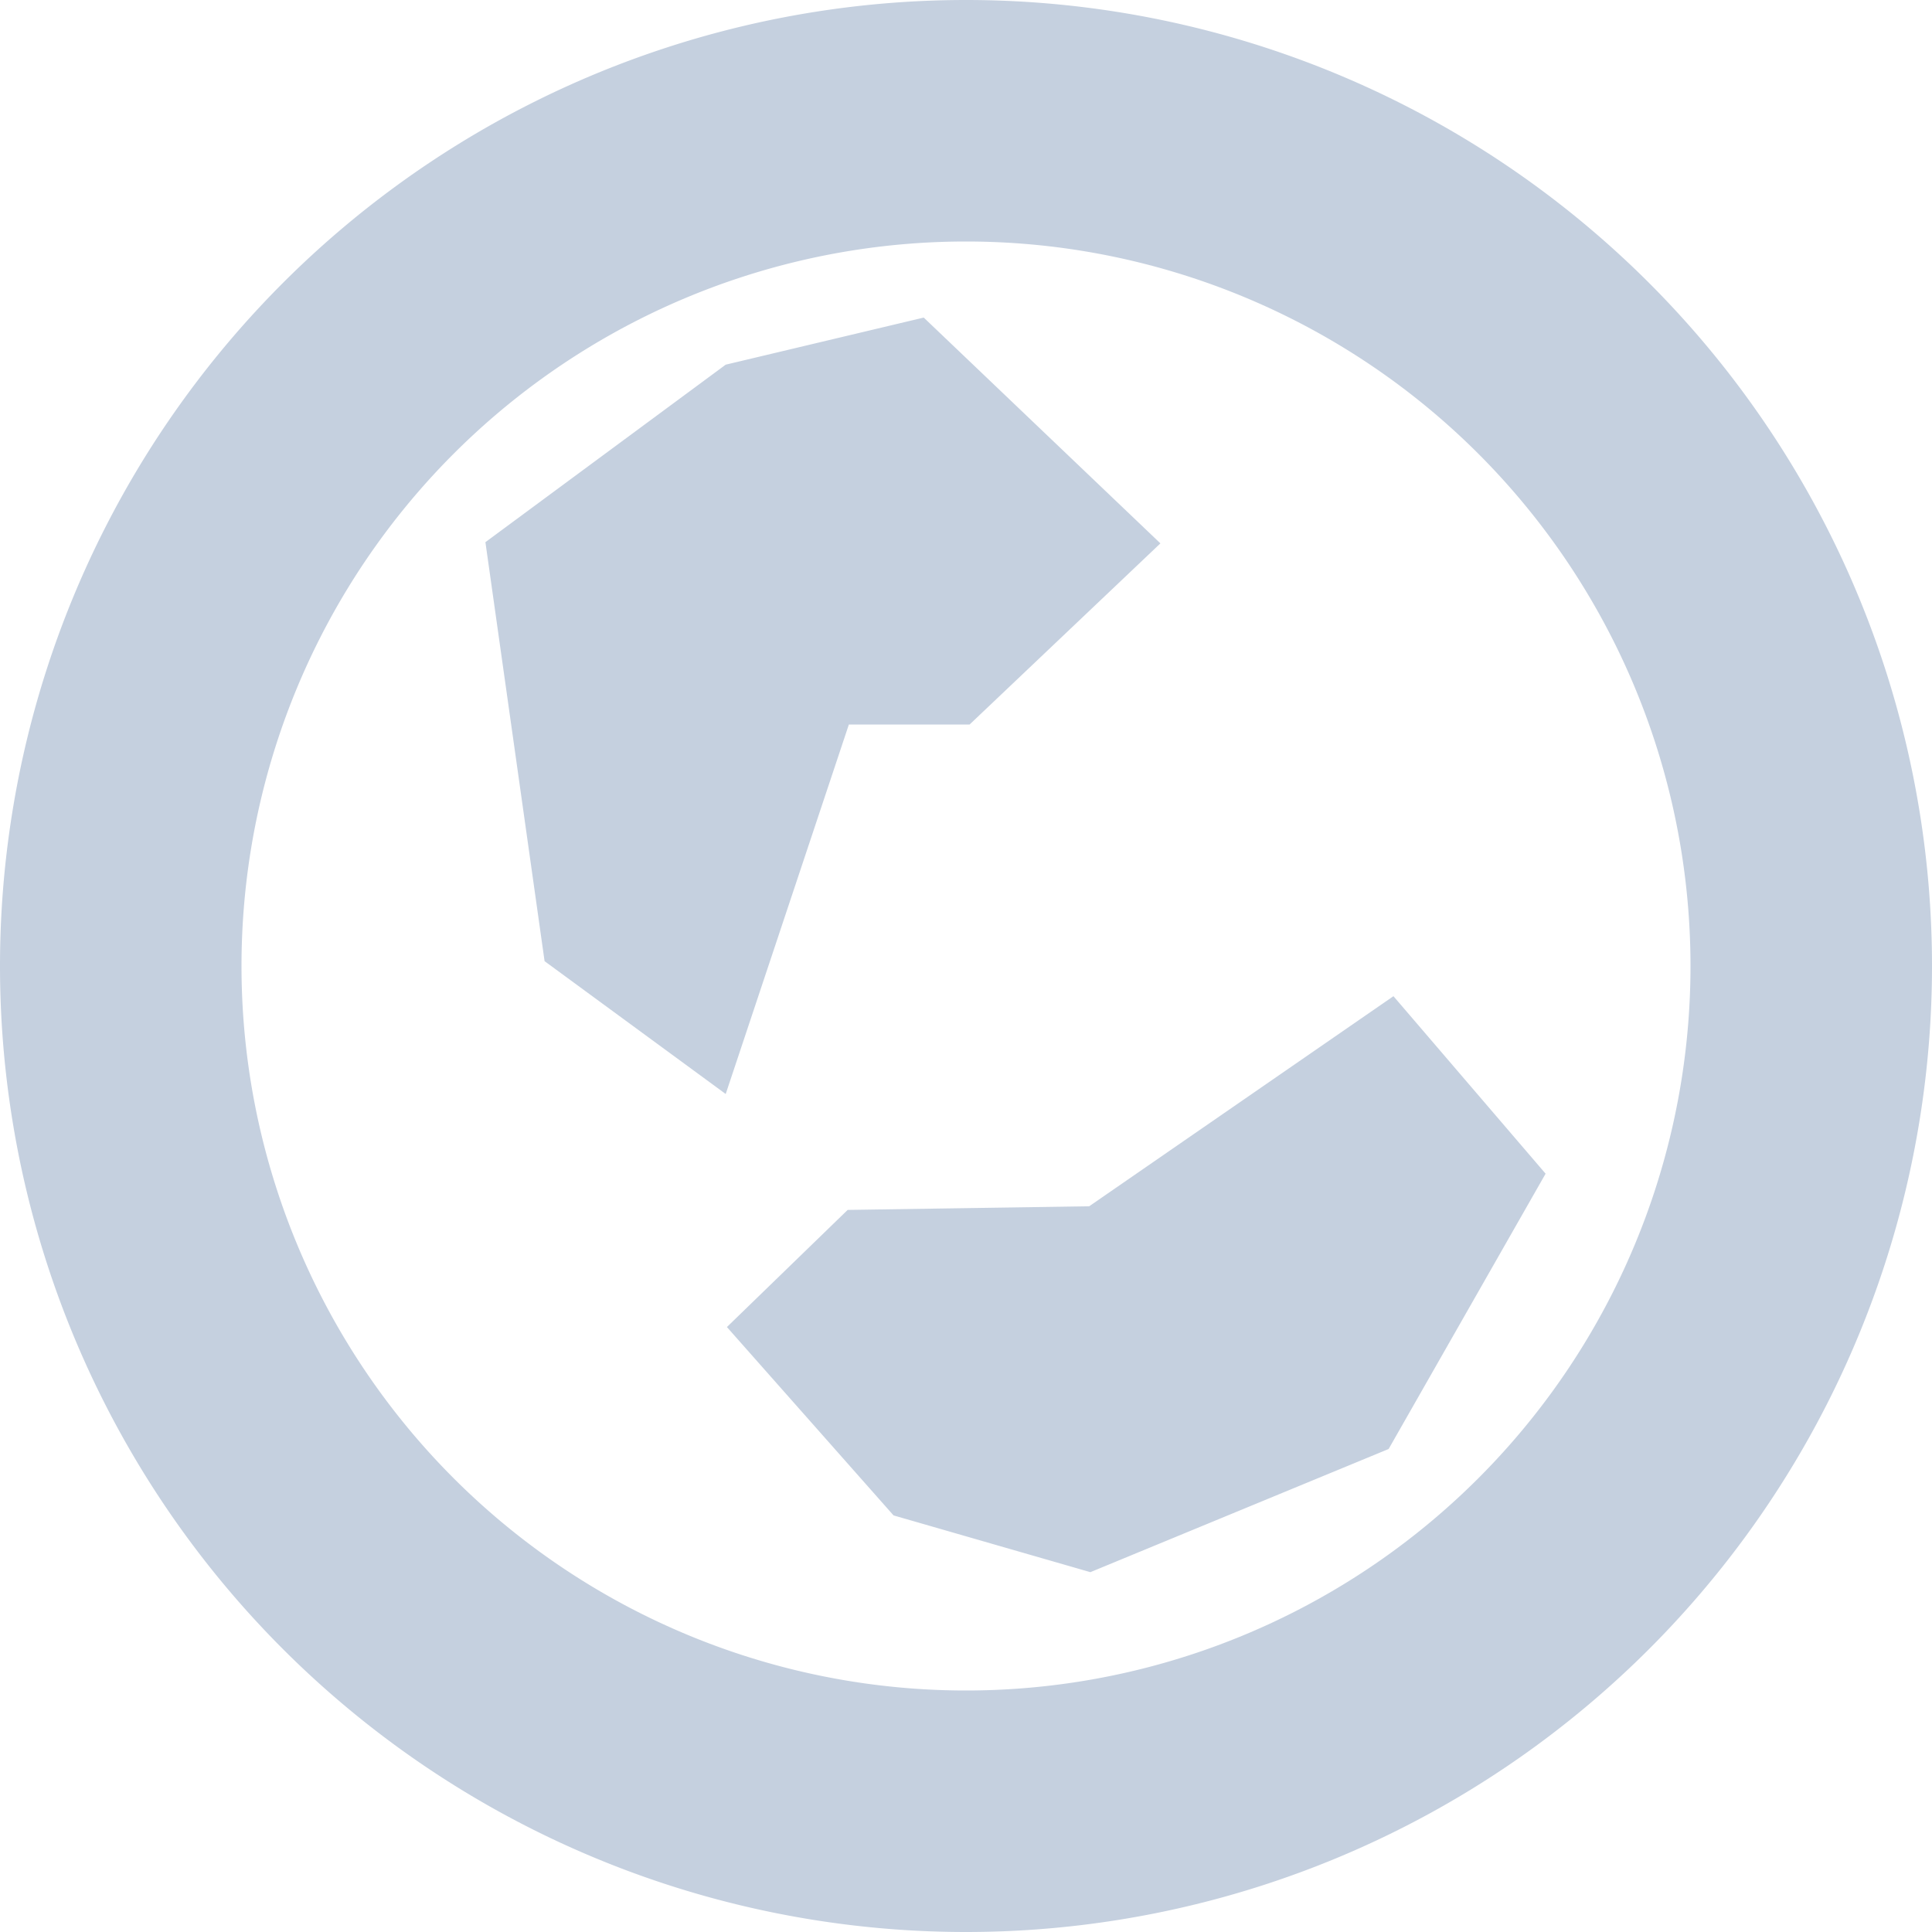 <svg xmlns="http://www.w3.org/2000/svg" xmlns:xlink="http://www.w3.org/1999/xlink" width="16" height="16" viewBox="0 0 16 16"><defs><path id="so4za" d="M1293 41a8 8 0 1 1 16 0 8 8 0 0 1-16 0zm8 6a6 6 0 1 0 0-12 6 6 0 0 0 0 12zm-.35-11.37l1.96 1.87-1.58 1.5h-1l-1.02 3.06-1.5-1.1-.49-3.47 1.99-1.47zm-1.63 8.36l1-.97 2-.03 2.52-1.74 1.26 1.47-1.3 2.28-2.47 1.02-1.63-.47z"/></defs><g><g transform="translate(-1293 -33)"><use fill="#c5d0df" xlink:href="#so4za"/></g></g></svg>